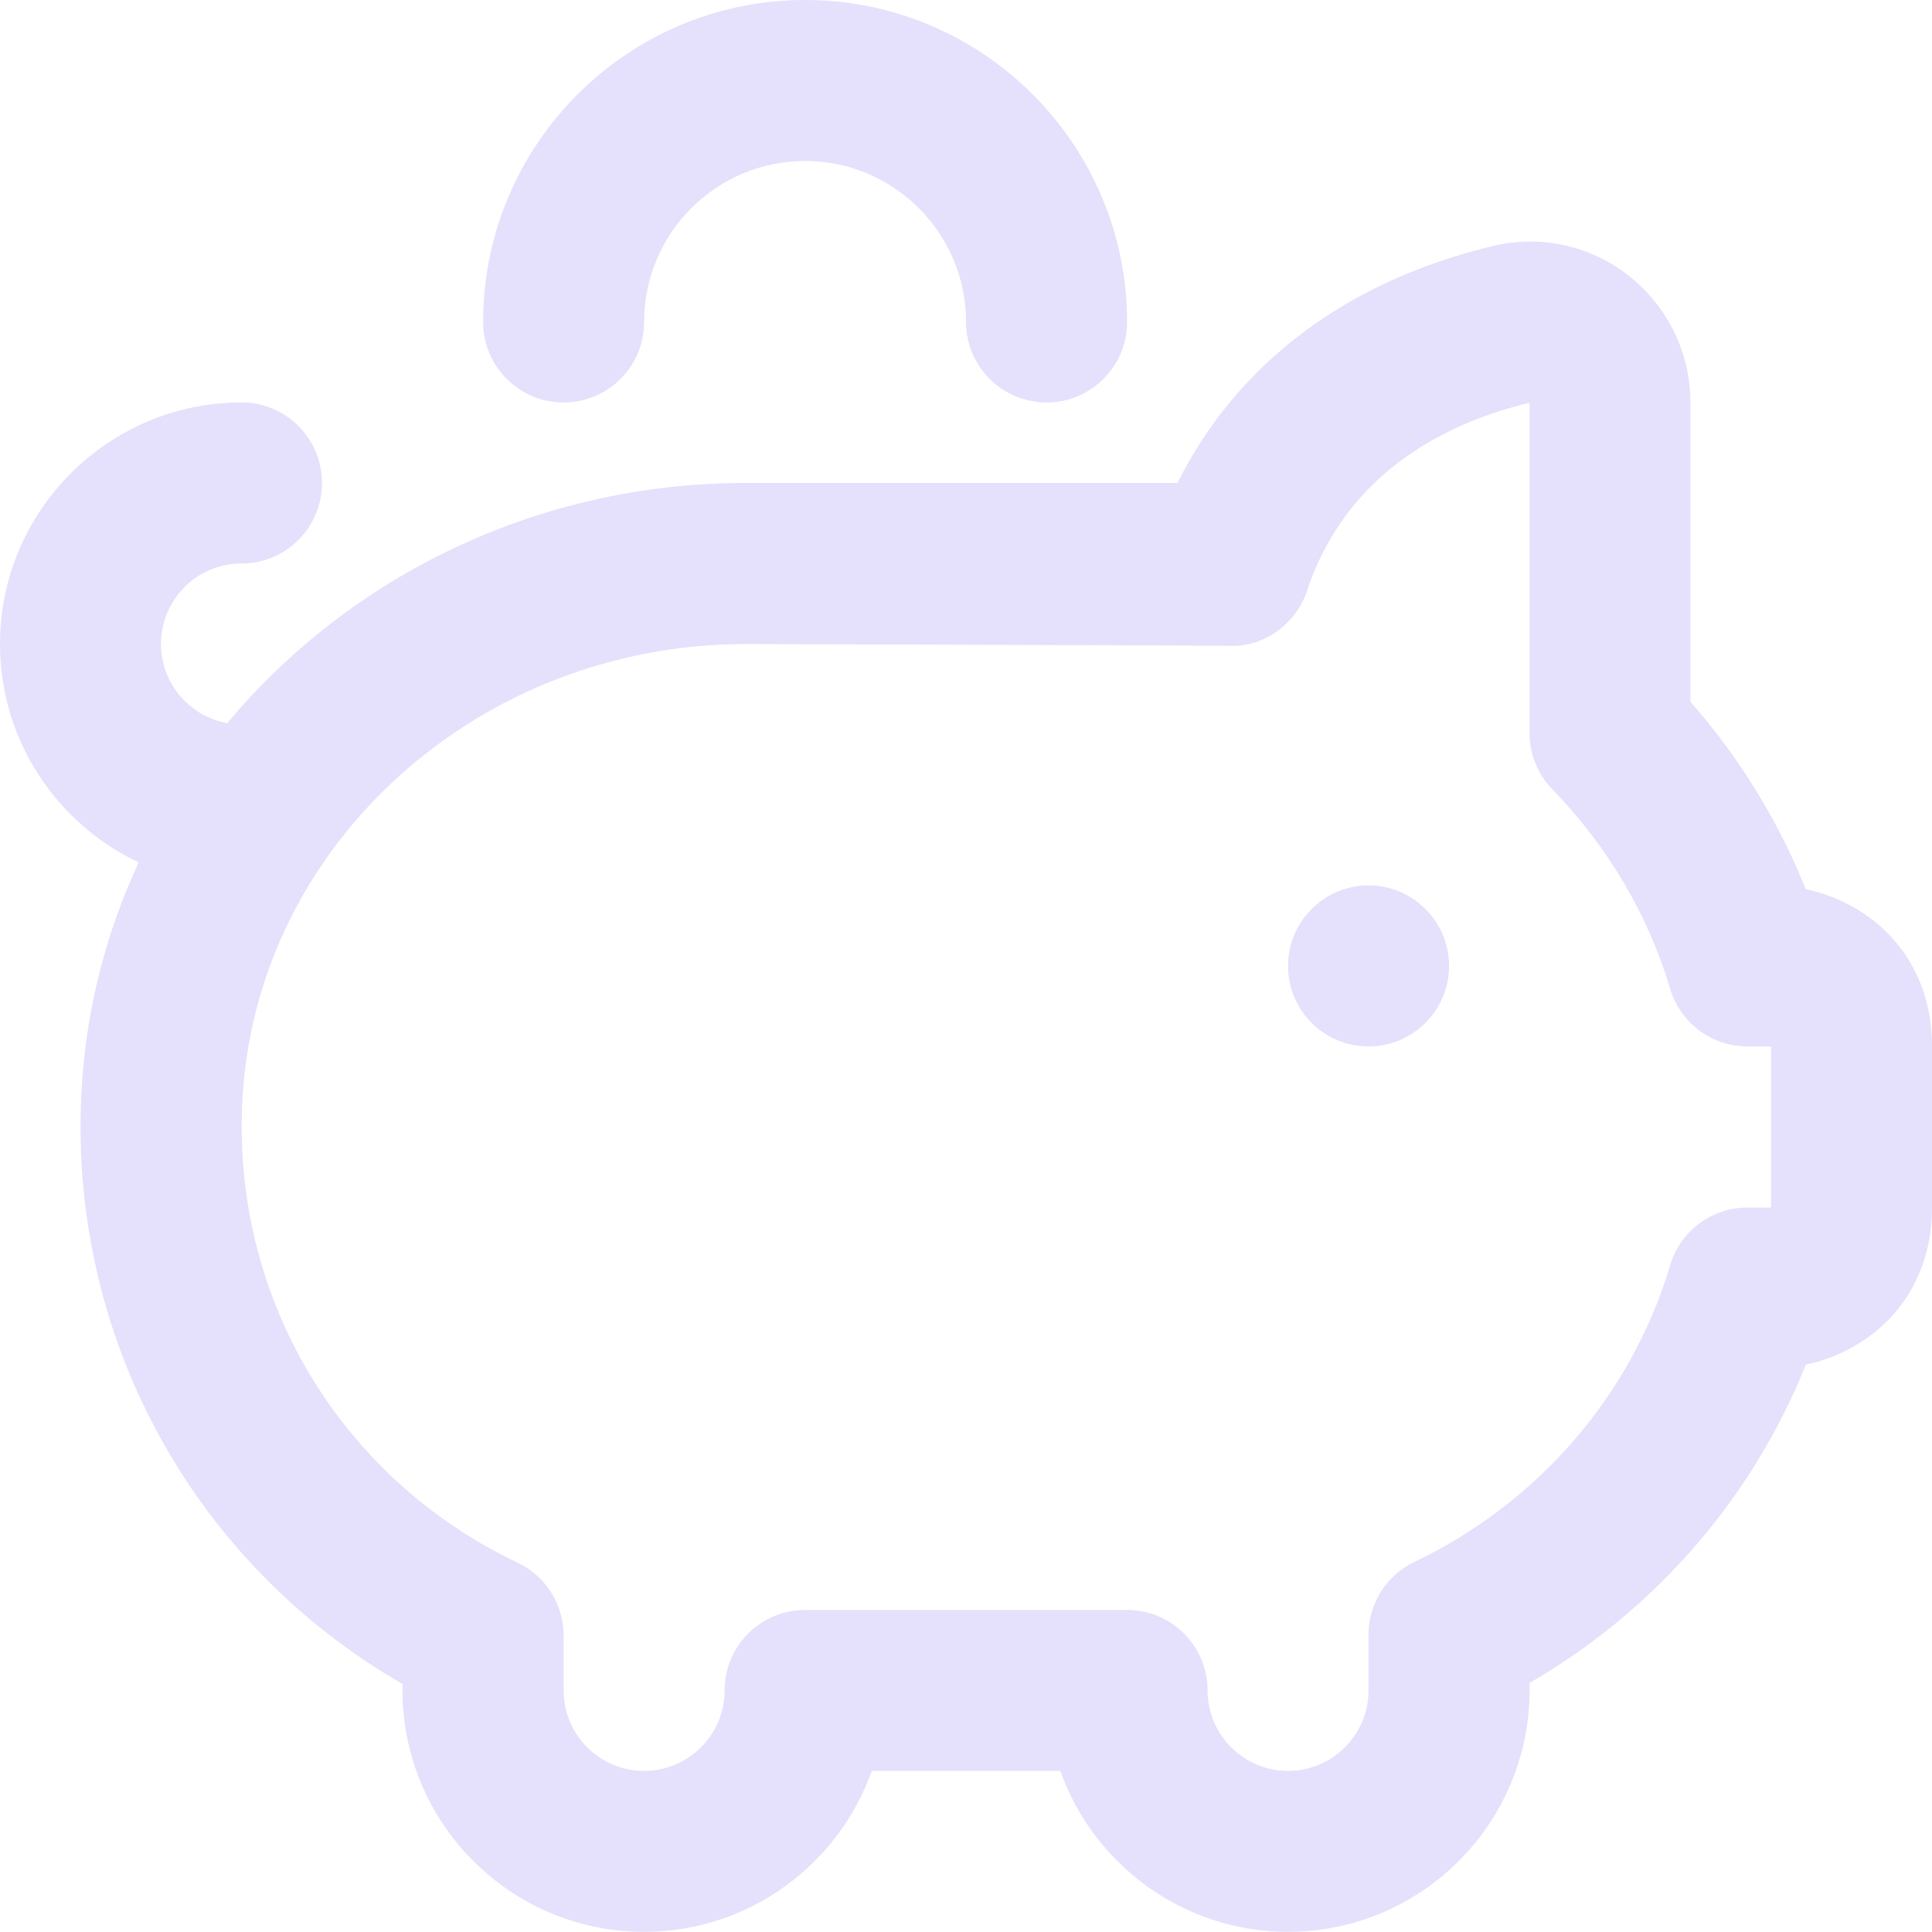 <svg width="32" height="32" viewBox="0 0 32 32" fill="none" xmlns="http://www.w3.org/2000/svg">
<path d="M24.001 15.999C24.001 16.735 23.403 17.332 22.667 17.332C21.931 17.332 21.334 16.735 21.334 15.999C21.334 15.263 21.931 14.665 22.667 14.665C23.403 14.665 24.001 15.263 24.001 15.999ZM9.335 6.666C10.071 6.666 10.668 6.07 10.668 5.333C10.668 3.862 11.864 2.666 13.335 2.666C14.805 2.666 16.001 3.862 16.001 5.333C16.001 6.07 16.599 6.666 17.335 6.666C18.07 6.666 18.668 6.07 18.668 5.333C18.668 2.392 16.276 0 13.335 0C10.394 0 8.002 2.392 8.002 5.333C8.002 6.07 8.599 6.666 9.335 6.666ZM32 17.332V19.998C32 21.473 31.003 22.37 29.91 22.603C29.028 24.809 27.414 26.671 25.334 27.875V27.998C25.334 30.203 23.539 31.997 21.334 31.997C19.596 31.997 18.113 30.883 17.562 29.331H14.439C13.888 30.883 12.406 31.997 10.667 31.997C8.462 31.997 6.667 30.203 6.667 27.998V27.892C3.154 25.867 1.092 22.057 1.357 17.959C1.441 16.655 1.771 15.416 2.297 14.284C0.941 13.643 0 12.263 0 10.666C0 8.461 1.795 6.666 4 6.666C4.736 6.666 5.333 7.262 5.333 7.999C5.333 8.737 4.736 9.333 4 9.333C3.264 9.333 2.666 9.93 2.666 10.666C2.666 11.32 3.141 11.866 3.764 11.978C5.792 9.547 8.901 7.999 12.354 7.999H19.504C20.481 6.029 22.306 4.65 24.739 4.072C25.527 3.886 26.343 4.068 26.98 4.57C27.627 5.082 27.999 5.848 27.999 6.671V11.624C28.81 12.546 29.457 13.599 29.908 14.727C31.003 14.96 32 15.857 32 17.332ZM29.334 17.332H28.942C28.352 17.332 27.832 16.944 27.664 16.379C27.299 15.152 26.624 14.011 25.714 13.076C25.47 12.827 25.334 12.492 25.334 12.146V6.671C24.034 6.981 22.314 7.778 21.649 9.785C21.461 10.348 20.912 10.736 20.329 10.696C20.238 10.692 12.356 10.667 12.356 10.667C7.953 10.667 4.29 13.945 4.02 18.132C3.806 21.424 5.594 24.467 8.575 25.884C9.041 26.106 9.335 26.575 9.335 27.088V27.999C9.335 28.735 9.934 29.332 10.668 29.332C11.403 29.332 12.002 28.735 12.002 27.999C12.002 27.263 12.599 26.666 13.335 26.666H18.668C19.404 26.666 20.001 27.262 20.001 27.999C20.001 28.736 20.6 29.332 21.334 29.332C22.069 29.332 22.667 28.735 22.667 27.999V27.074C22.667 26.56 22.962 26.093 23.426 25.871C25.482 24.89 27.026 23.097 27.664 20.954C27.832 20.389 28.352 20.001 28.942 20.001H29.334V17.335V17.332Z" fill="#E5E0FB"/>
</svg>

